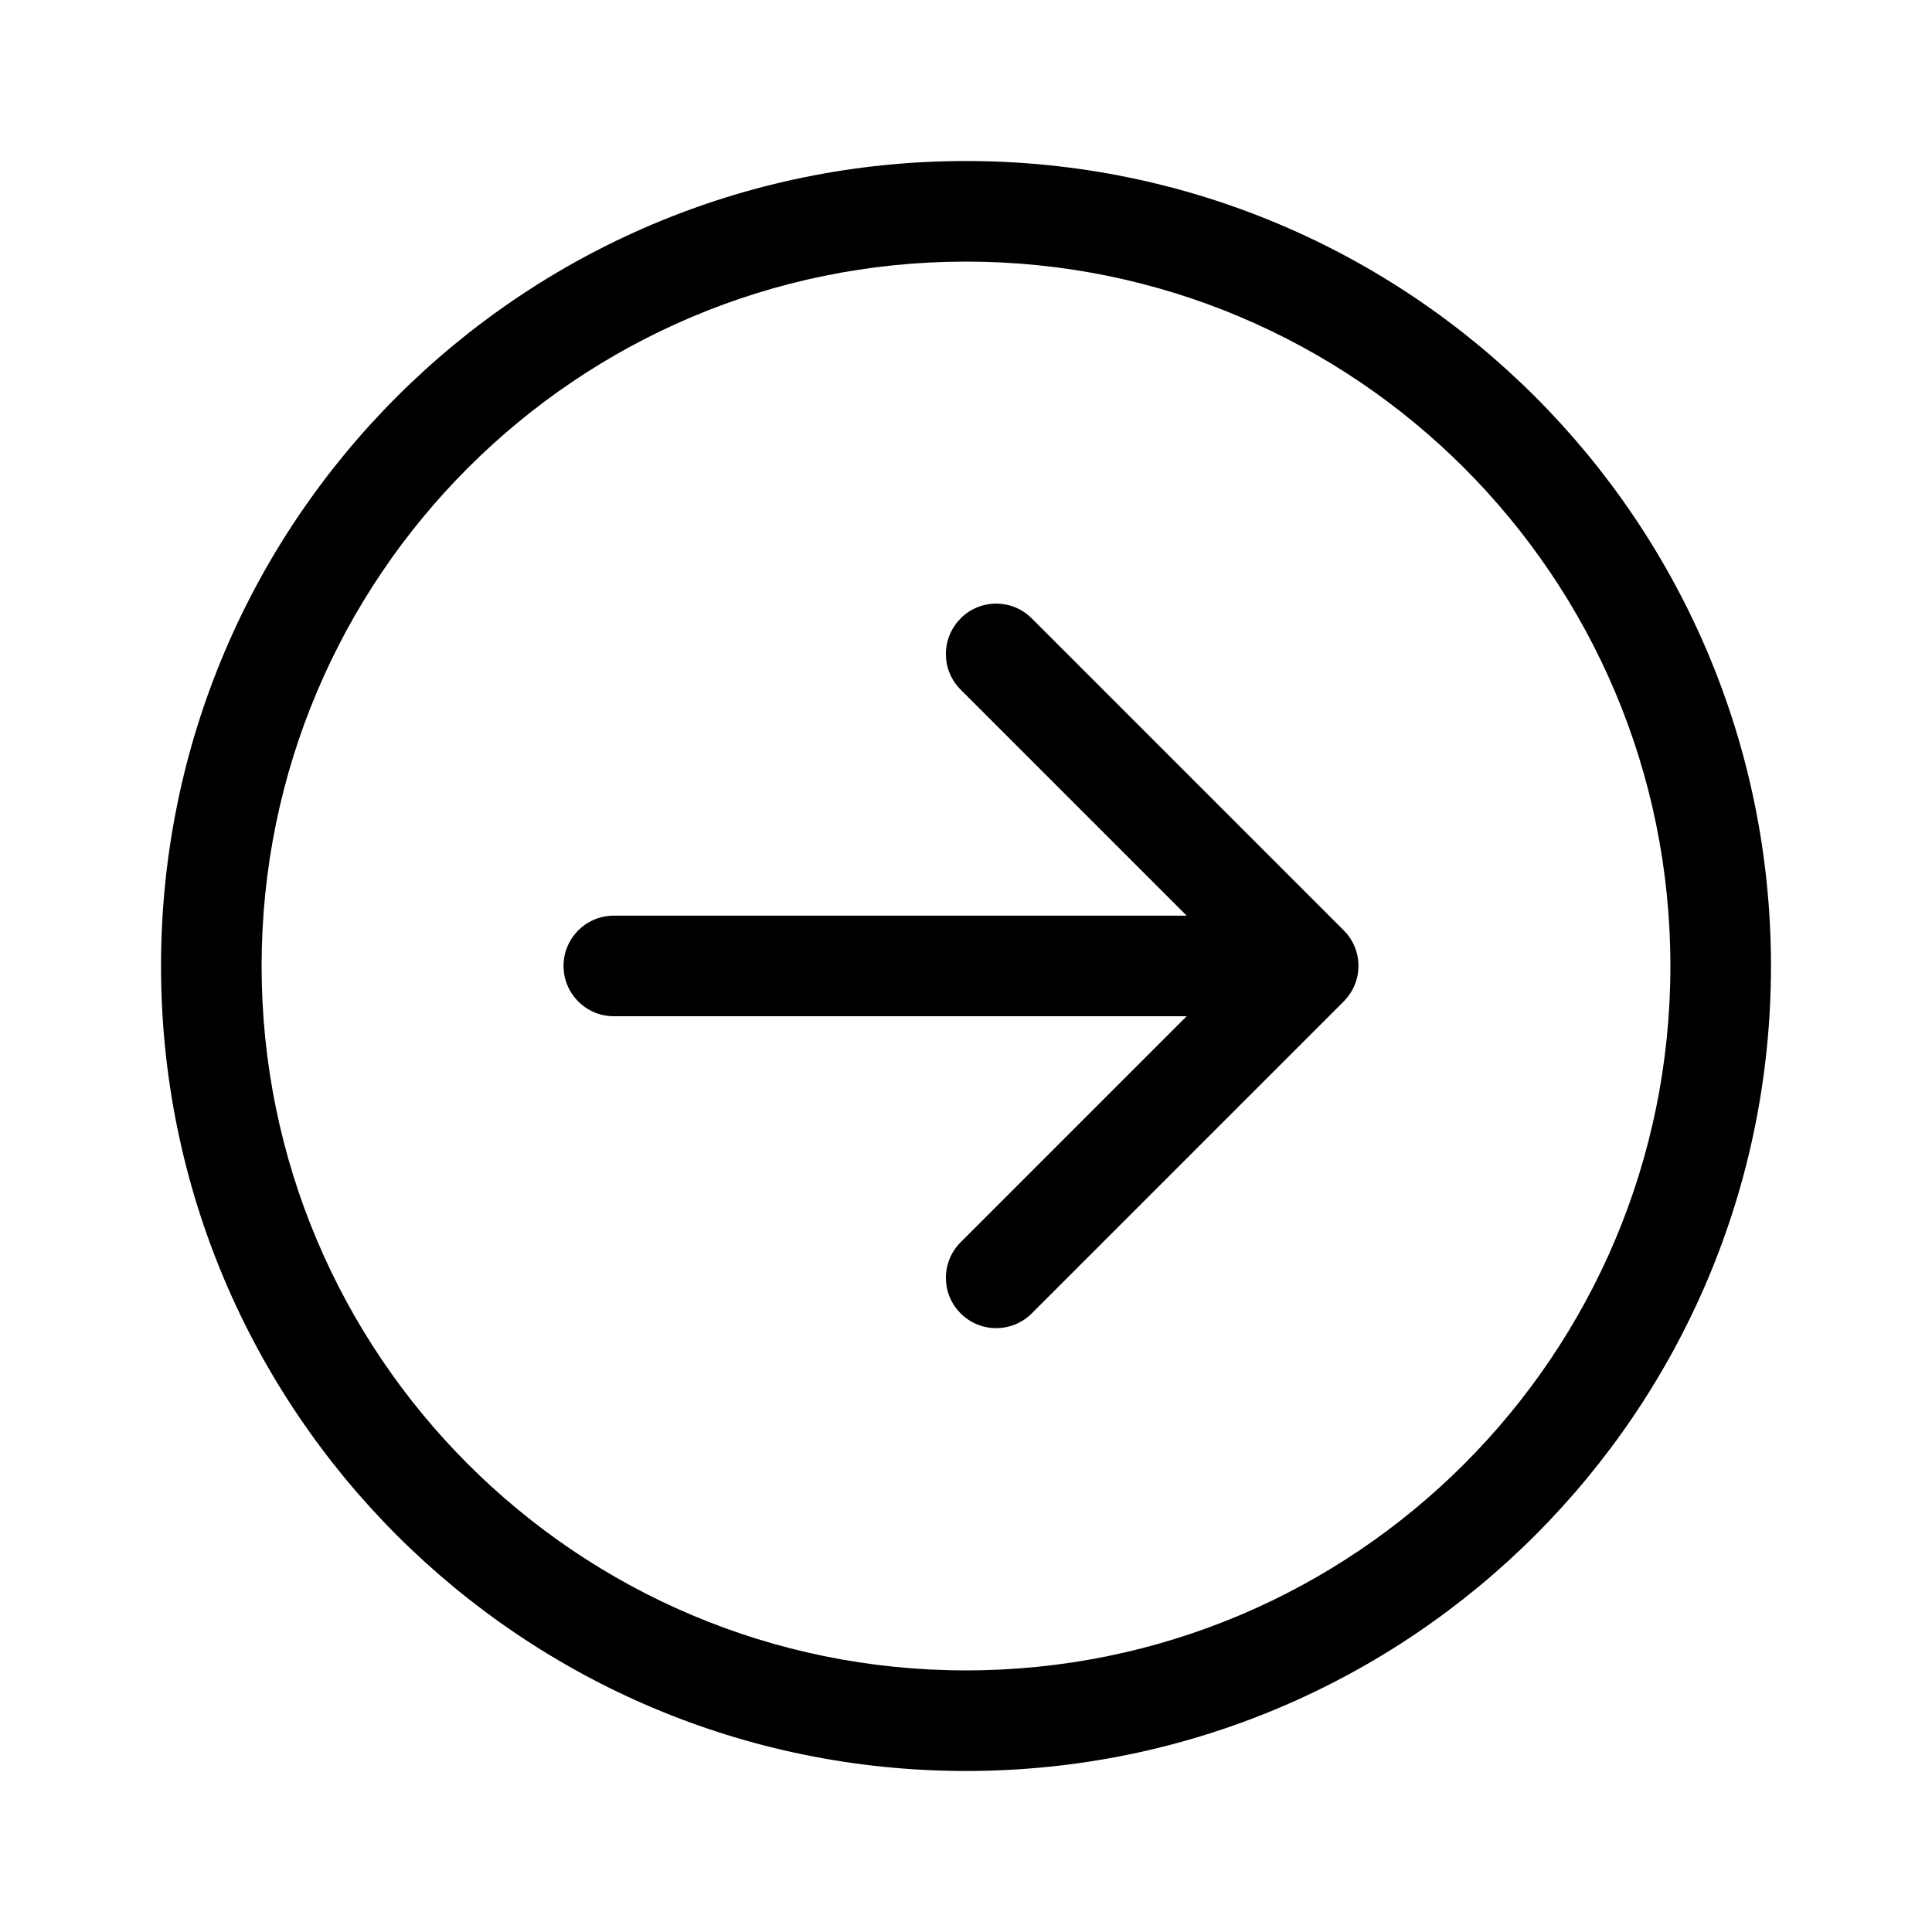 <!-- Generated by IcoMoon.io -->
<svg version="1.1" xmlns="http://www.w3.org/2000/svg" width="32" height="32" viewBox="0 0 32 32">
<title>arrow-circle-right</title>
<path d="M15.911 10.244c-0.151 0.151-0.244 0.359-0.244 0.589s0.093 0.439 0.244 0.589l3.744 3.744h-9.488c-0.46 0-0.833 0.373-0.833 0.833s0.373 0.833 0.833 0.833v0h9.488l-3.744 3.744c-0.151 0.151-0.244 0.359-0.244 0.589 0 0.46 0.373 0.833 0.833 0.833 0.23 0 0.439-0.093 0.589-0.244v0l5.167-5.167c0.151-0.151 0.244-0.359 0.244-0.589s-0.093-0.439-0.244-0.589l-5.167-5.167c-0.151-0.151-0.359-0.244-0.589-0.244s-0.439 0.093-0.589 0.244v0zM16 2.667c-7.364 0-13.333 5.969-13.333 13.333s5.969 13.333 13.333 13.333 13.333-5.969 13.333-13.333-5.969-13.333-13.333-13.333zM4.333 16c0-6.443 5.223-11.667 11.667-11.667s11.667 5.223 11.667 11.667-5.223 11.667-11.667 11.667-11.667-5.223-11.667-11.667z"></path>
</svg>
